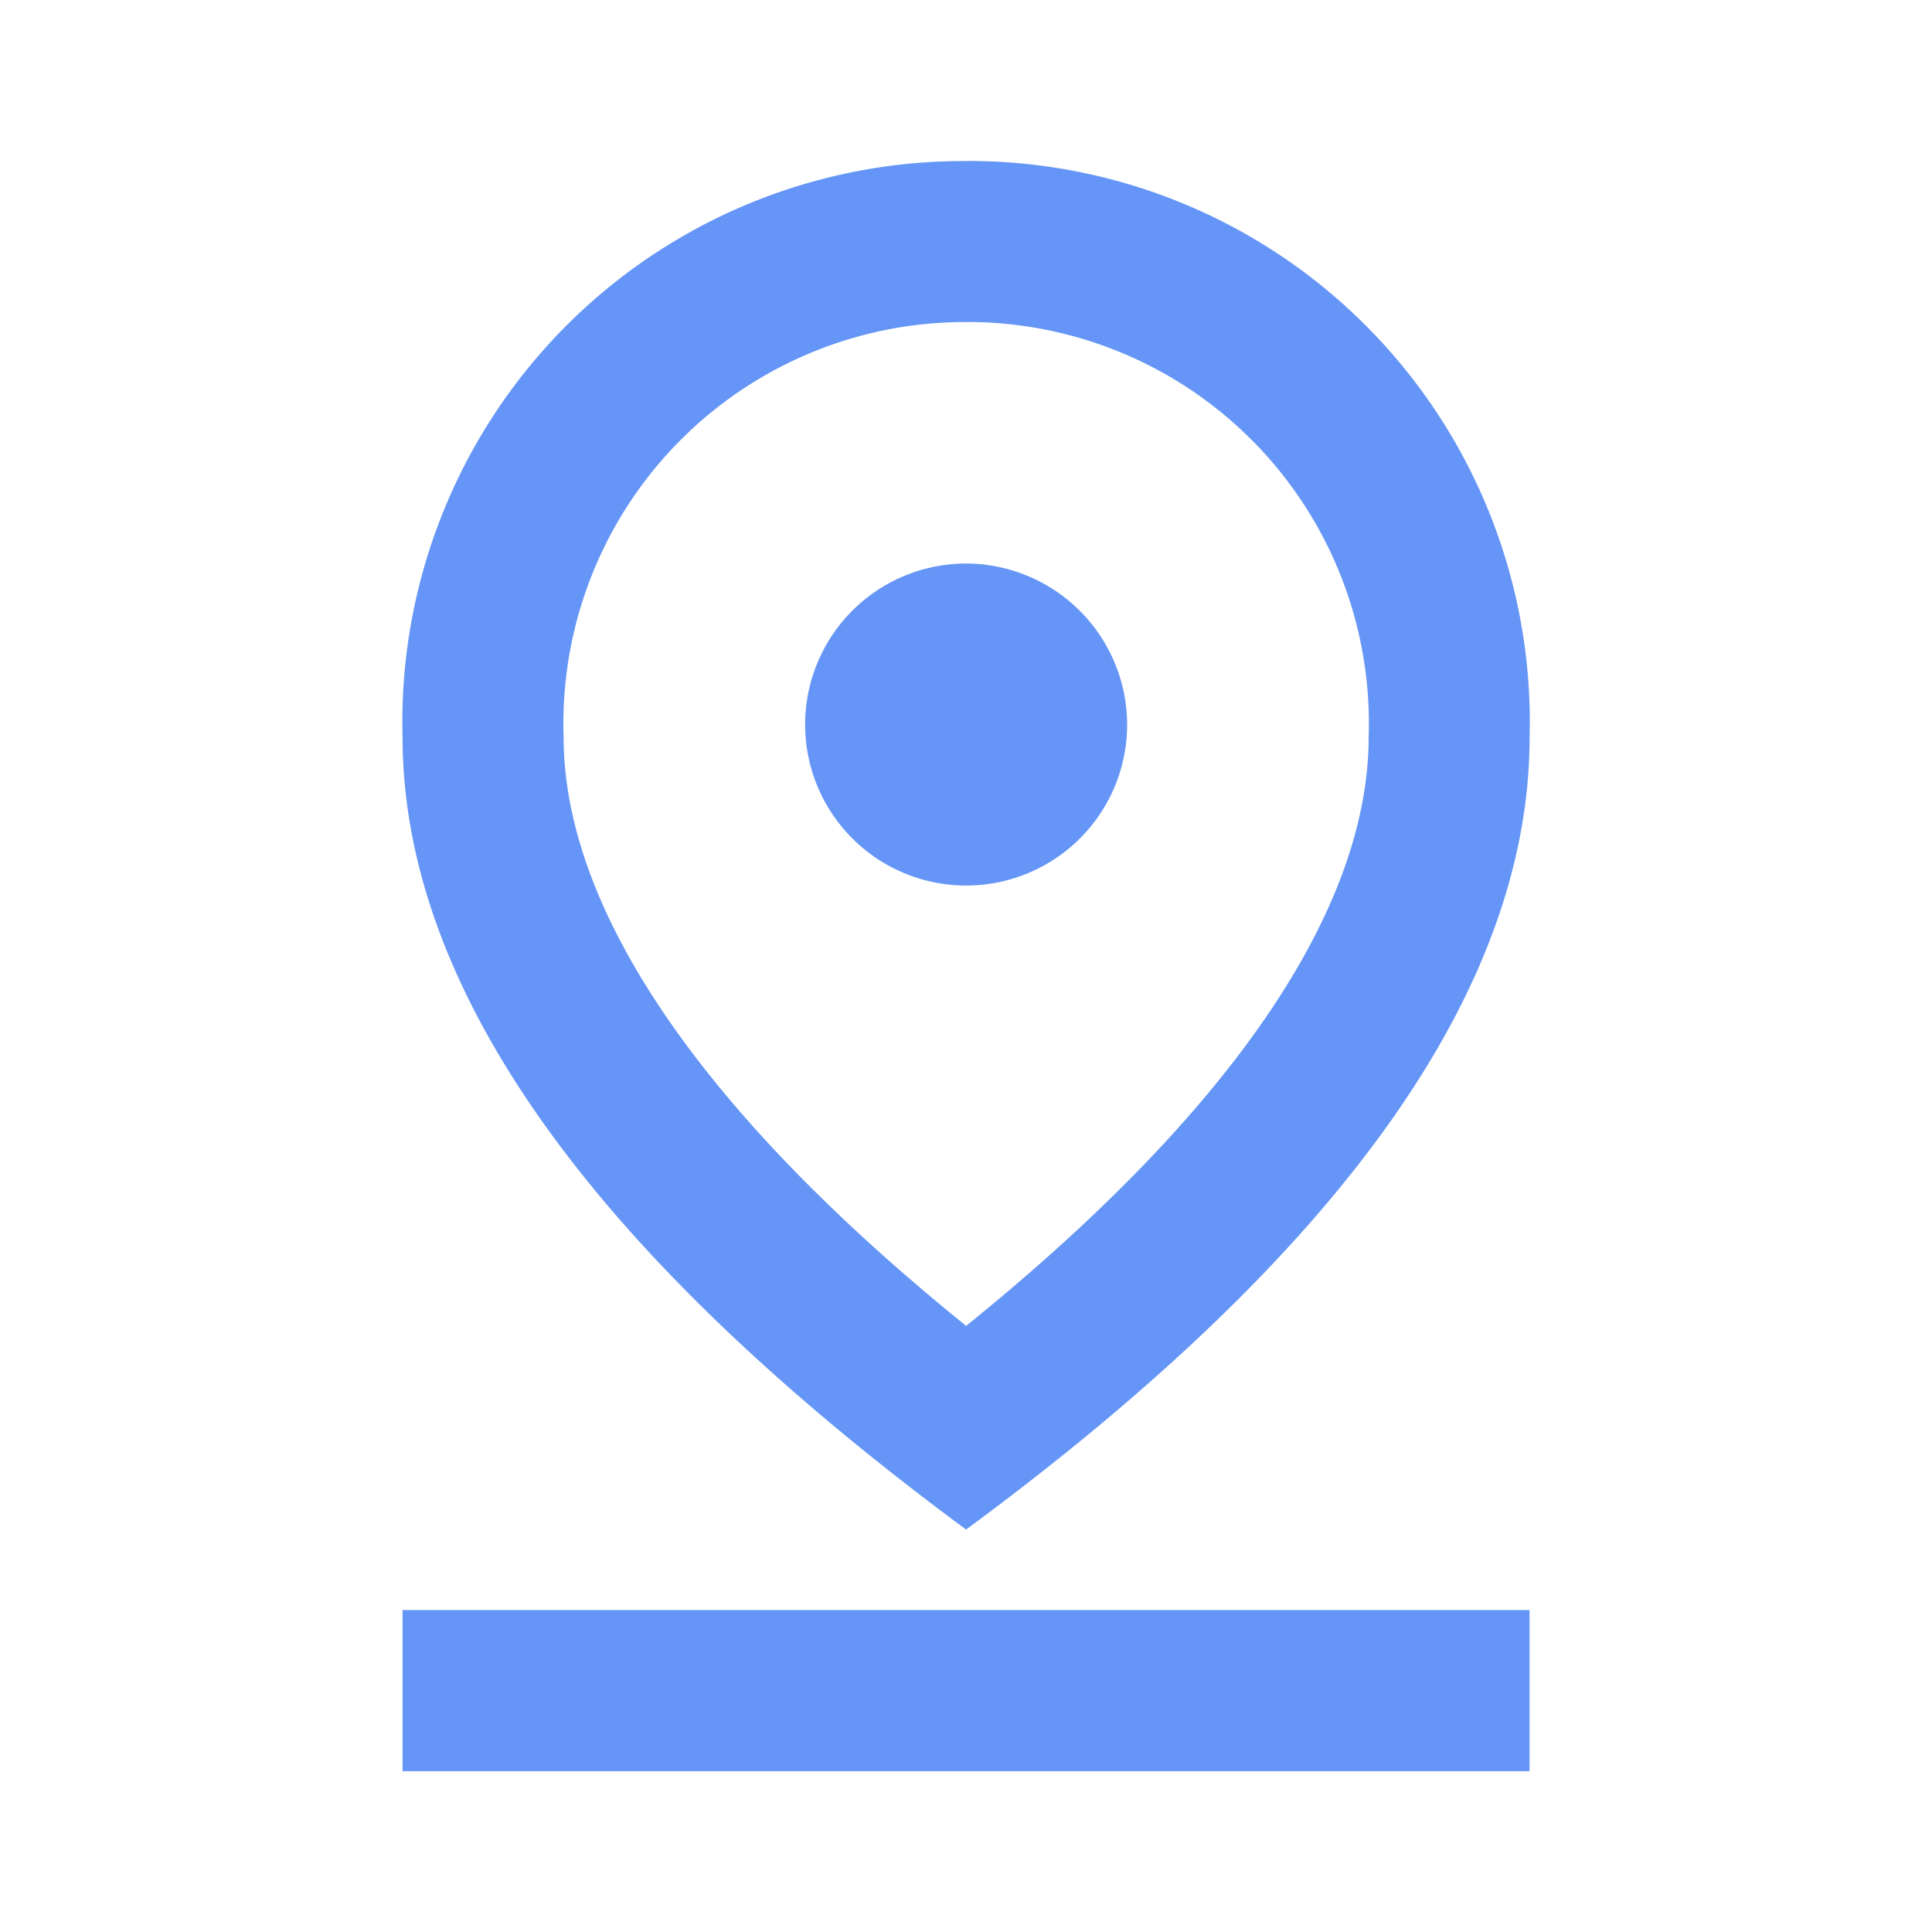 <svg id="ic-position" xmlns="http://www.w3.org/2000/svg" width="27.996" height="27.996" viewBox="0 0 27.996 27.996">
  <path id="Path_1964" data-name="Path 1964" d="M0,0H28V28H0Z" fill="none"/>
  <path id="Path_1965" data-name="Path 1965" d="M13.166,4.333A5.817,5.817,0,0,1,19,10.341c0,2.52-2.006,5.448-5.833,8.539-3.826-3.091-5.833-6.031-5.833-8.539a5.817,5.817,0,0,1,5.833-6.007m0-2.333A8.128,8.128,0,0,0,5,10.341q0,5.459,8.166,11.49,8.171-6.019,8.166-11.49A8.128,8.128,0,0,0,13.166,2Z" transform="translate(0.833 0.333)" fill="#6595f6"/>
  <path id="Path_1966" data-name="Path 1966" d="M13.166,7A2.333,2.333,0,1,0,15.5,9.333,2.34,2.34,0,0,0,13.166,7ZM5,22.165H21.331V24.5H5Z" transform="translate(0.833 1.166)" fill="#6595f6"/>
</svg>
